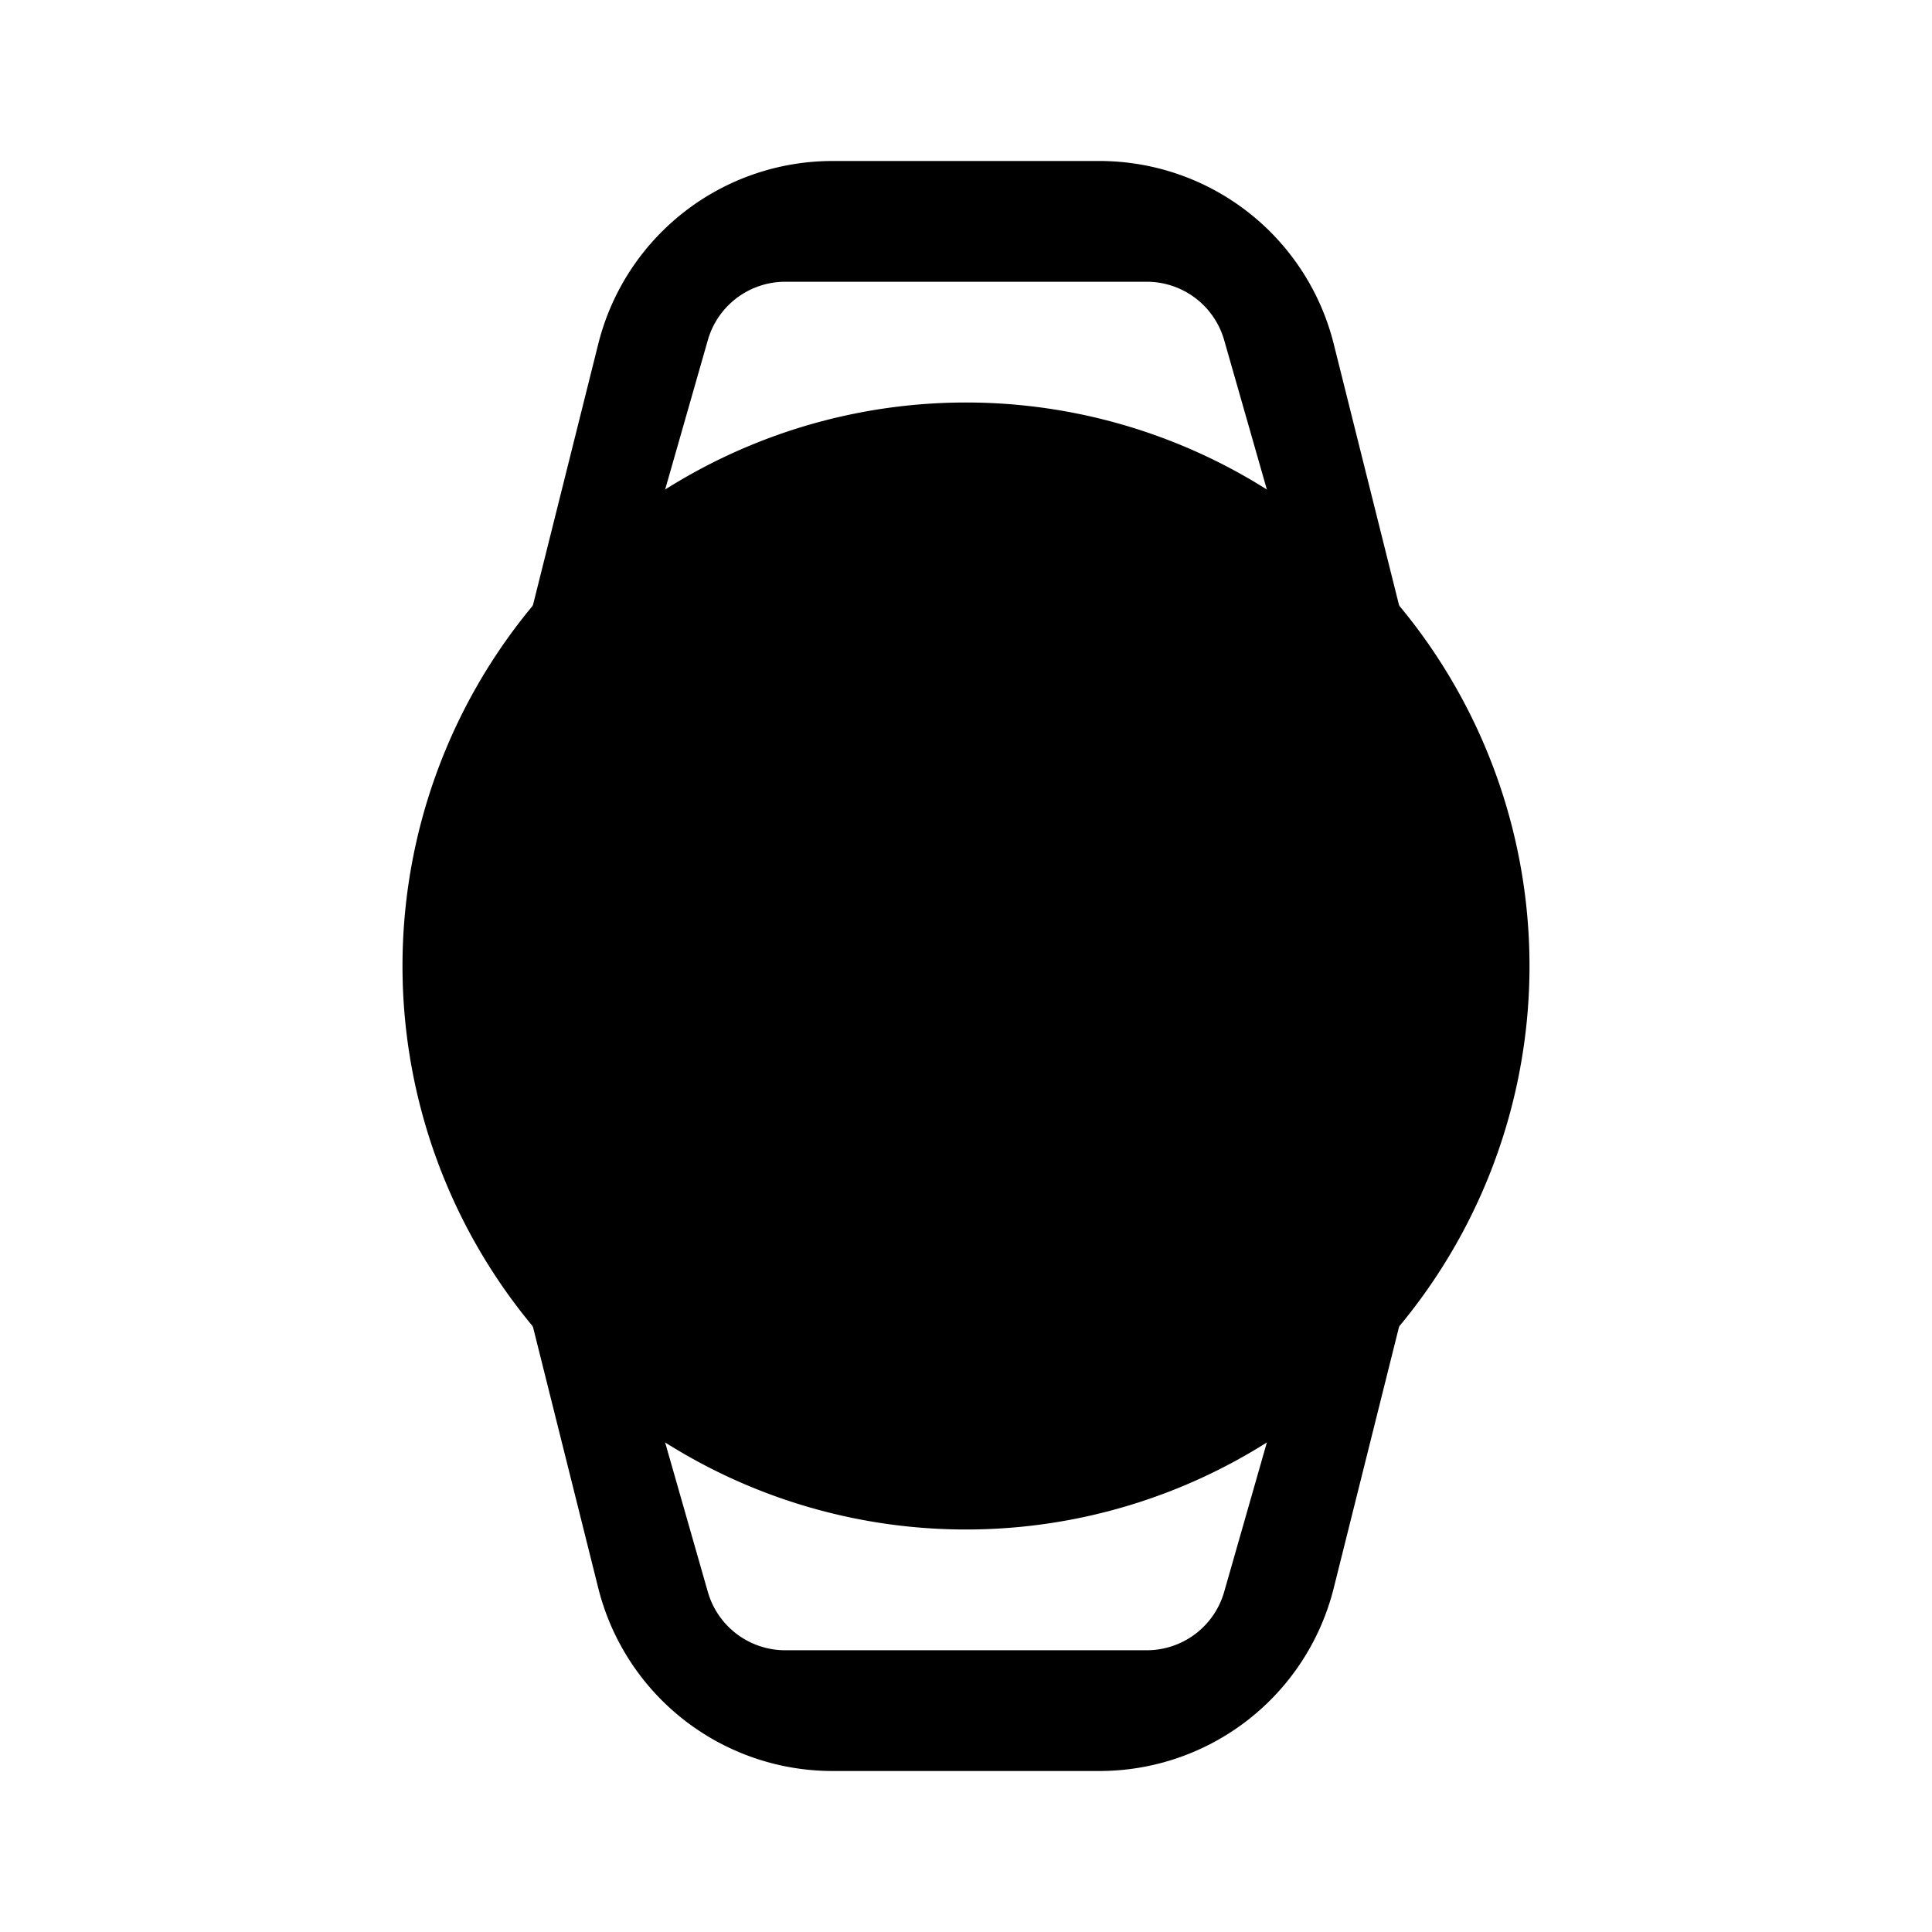 <svg xmlns="http://www.w3.org/2000/svg" viewBox="0 0 24 24" fill="currentColor" aria-hidden="true" data-slot="icon">
  <path d="M19 12a7 7 0 1 1-14 0 7 7 0 0 1 14 0Z"/>
  <path d="M12.333 12.53V9.666a.667.667 0 1 0-1.333 0v3.335a.4.4 0 0 0 .203.348l2.425 1.376a.668.668 0 1 0 .642-1.171l-1.937-1.026Z"/>
  <path d="M8.793 4.225 8 7 6.5 8l.932-3.728A3 3 0 0 1 10.342 2h3.316a3 3 0 0 1 2.91 2.272L17.5 8 16 7l-.793-2.775a1 1 0 0 0-.961-.725H9.754a1 1 0 0 0-.961.725Zm0 15.55L8 17l-1.5-1 .932 3.728A3 3 0 0 0 10.342 22h3.316a3 3 0 0 0 2.91-2.272L17.5 16 16 17l-.793 2.775a1 1 0 0 1-.961.725H9.754a1 1 0 0 1-.961-.725Z"/>
</svg>
